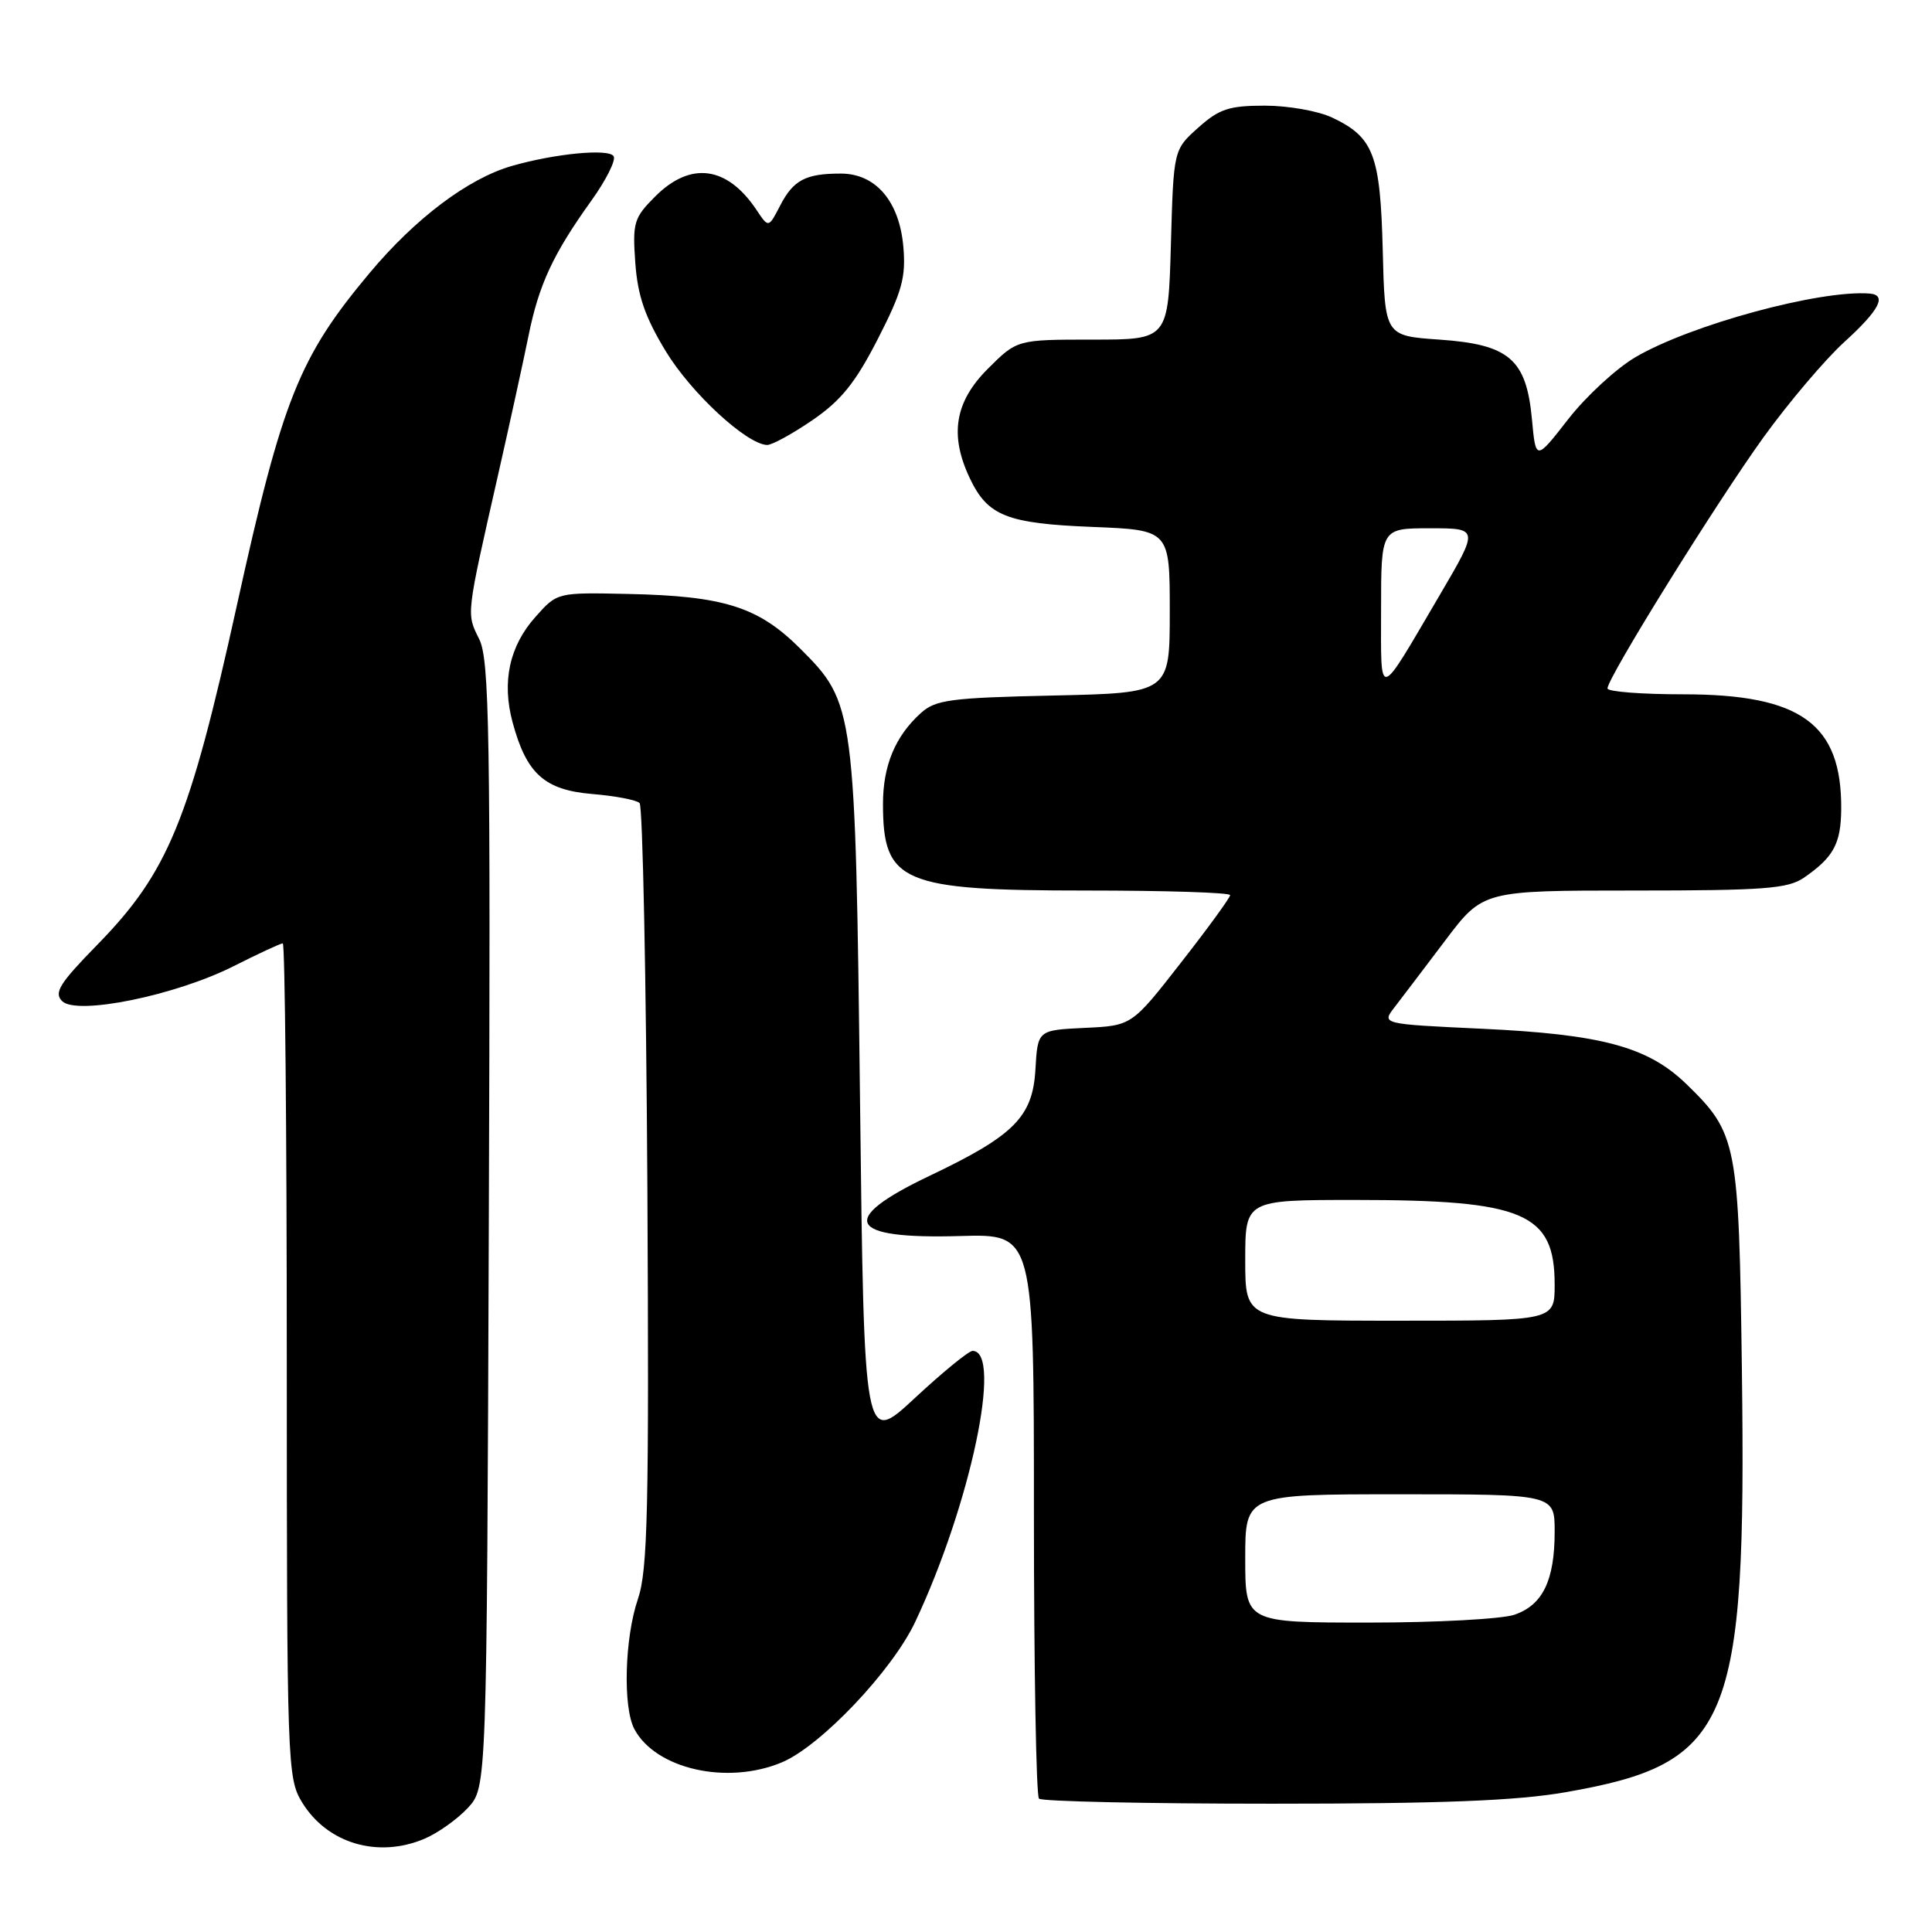 <?xml version="1.0" encoding="UTF-8" standalone="no"?>
<!DOCTYPE svg PUBLIC "-//W3C//DTD SVG 1.1//EN" "http://www.w3.org/Graphics/SVG/1.1/DTD/svg11.dtd" >
<svg xmlns="http://www.w3.org/2000/svg" xmlns:xlink="http://www.w3.org/1999/xlink" version="1.1" viewBox="0 0 256 256">
 <g >
 <path fill="currentColor"
d=" M 56.28 243.63 C 58.05 242.87 60.62 241.04 62.00 239.55 C 64.50 236.84 64.50 236.84 64.77 162.31 C 65.01 96.63 64.85 87.41 63.49 84.67 C 61.79 81.26 61.74 81.69 65.98 63.00 C 67.54 56.12 69.36 47.80 70.03 44.50 C 71.40 37.72 73.27 33.68 78.37 26.57 C 80.31 23.86 81.64 21.22 81.31 20.70 C 80.67 19.66 73.56 20.34 67.82 21.99 C 62.03 23.66 55.04 28.92 48.96 36.19 C 39.63 47.34 37.41 52.88 31.39 80.21 C 25.09 108.77 22.27 115.61 12.86 125.22 C 7.89 130.30 7.12 131.54 8.23 132.65 C 10.15 134.58 23.25 131.91 30.96 128.02 C 34.25 126.36 37.18 125.00 37.47 125.00 C 37.76 125.00 38.00 149.86 38.00 180.25 C 38.01 233.88 38.07 235.60 40.02 238.81 C 43.36 244.28 50.08 246.27 56.28 243.63 Z  M 207.44 237.48 C 229.31 233.67 231.43 228.62 230.81 181.58 C 230.41 151.35 230.19 150.19 223.46 143.65 C 218.36 138.70 212.24 137.05 196.28 136.31 C 183.06 135.69 183.06 135.69 184.78 133.47 C 185.73 132.24 188.75 128.26 191.50 124.62 C 196.50 118.00 196.50 118.00 216.53 118.00 C 233.76 118.00 236.90 117.76 239.03 116.30 C 242.96 113.59 243.93 111.79 243.97 107.22 C 244.05 95.92 238.66 92.00 223.04 92.00 C 217.52 92.00 213.00 91.65 213.00 91.22 C 213.00 89.81 227.42 66.62 233.67 57.95 C 237.03 53.30 241.86 47.61 244.39 45.31 C 249.02 41.10 250.07 39.09 247.75 38.90 C 241.21 38.37 224.03 43.03 216.70 47.33 C 214.17 48.82 210.16 52.51 207.80 55.54 C 203.50 61.06 203.50 61.06 202.99 55.55 C 202.25 47.59 199.98 45.64 190.73 45.00 C 183.50 44.50 183.50 44.50 183.22 33.16 C 182.90 20.51 182.02 18.19 176.54 15.59 C 174.70 14.71 170.69 14.00 167.61 14.00 C 162.86 14.00 161.55 14.43 158.77 16.92 C 155.50 19.84 155.50 19.84 155.15 32.42 C 154.79 45.00 154.79 45.00 144.78 45.00 C 134.76 45.00 134.76 45.00 130.88 48.88 C 126.51 53.25 125.79 57.65 128.50 63.36 C 130.87 68.36 133.40 69.37 144.75 69.82 C 155.00 70.23 155.00 70.23 155.00 81.02 C 155.00 91.82 155.00 91.82 139.60 92.16 C 125.89 92.46 123.96 92.72 122.00 94.50 C 118.62 97.56 117.00 101.45 117.00 106.52 C 117.00 116.95 119.46 118.00 143.95 118.00 C 154.43 118.00 163.00 118.27 163.00 118.61 C 163.00 118.94 160.07 122.97 156.48 127.56 C 149.97 135.91 149.97 135.91 143.73 136.20 C 137.50 136.50 137.50 136.50 137.20 141.70 C 136.84 148.00 134.38 150.47 123.16 155.81 C 110.94 161.63 112.26 164.22 127.25 163.78 C 137.00 163.50 137.00 163.50 137.00 200.58 C 137.00 220.98 137.30 237.97 137.67 238.33 C 138.03 238.70 151.92 239.00 168.54 239.00 C 191.05 239.00 200.95 238.61 207.44 237.48 Z  M 103.58 233.53 C 108.72 231.39 118.22 221.38 121.27 214.91 C 128.58 199.41 132.90 179.00 128.87 179.00 C 128.36 179.00 124.92 181.81 121.22 185.25 C 114.50 191.50 114.50 191.50 113.96 146.00 C 113.34 93.80 113.26 93.16 106.07 85.98 C 100.50 80.41 95.98 78.97 83.17 78.70 C 73.84 78.50 73.84 78.50 70.98 81.71 C 67.50 85.59 66.47 90.32 67.92 95.71 C 69.76 102.53 72.15 104.68 78.47 105.21 C 81.51 105.46 84.34 106.00 84.75 106.41 C 85.16 106.83 85.62 129.72 85.78 157.28 C 86.01 200.11 85.83 208.04 84.53 211.87 C 82.76 217.05 82.52 226.23 84.06 229.12 C 86.90 234.42 96.35 236.55 103.58 233.53 Z  M 107.64 55.68 C 111.44 53.08 113.33 50.74 116.31 44.93 C 119.52 38.66 120.05 36.76 119.70 32.72 C 119.18 26.67 116.04 23.00 111.41 23.00 C 106.75 23.00 105.13 23.85 103.38 27.23 C 101.84 30.21 101.84 30.21 100.27 27.86 C 96.37 21.99 91.51 21.33 86.81 26.04 C 83.99 28.86 83.80 29.50 84.18 34.83 C 84.50 39.21 85.46 42.00 88.23 46.56 C 91.58 52.08 98.93 58.87 101.64 58.96 C 102.27 58.98 104.97 57.51 107.64 55.68 Z  M 165.00 206.50 C 165.00 198.00 165.00 198.00 185.50 198.00 C 206.00 198.00 206.00 198.00 206.00 202.95 C 206.00 209.40 204.43 212.65 200.71 213.95 C 199.06 214.53 190.34 215.00 181.35 215.00 C 165.00 215.00 165.00 215.00 165.00 206.50 Z  M 165.00 167.00 C 165.00 159.00 165.00 159.00 179.56 159.00 C 201.94 159.00 206.00 160.72 206.00 170.22 C 206.00 175.00 206.00 175.00 185.50 175.00 C 165.00 175.00 165.00 175.00 165.00 167.00 Z  M 183.00 80.72 C 183.00 70.00 183.00 70.00 189.48 70.00 C 195.96 70.00 195.96 70.00 190.83 78.75 C 182.42 93.07 183.00 92.92 183.00 80.72 Z "/>
</g>
</svg>
